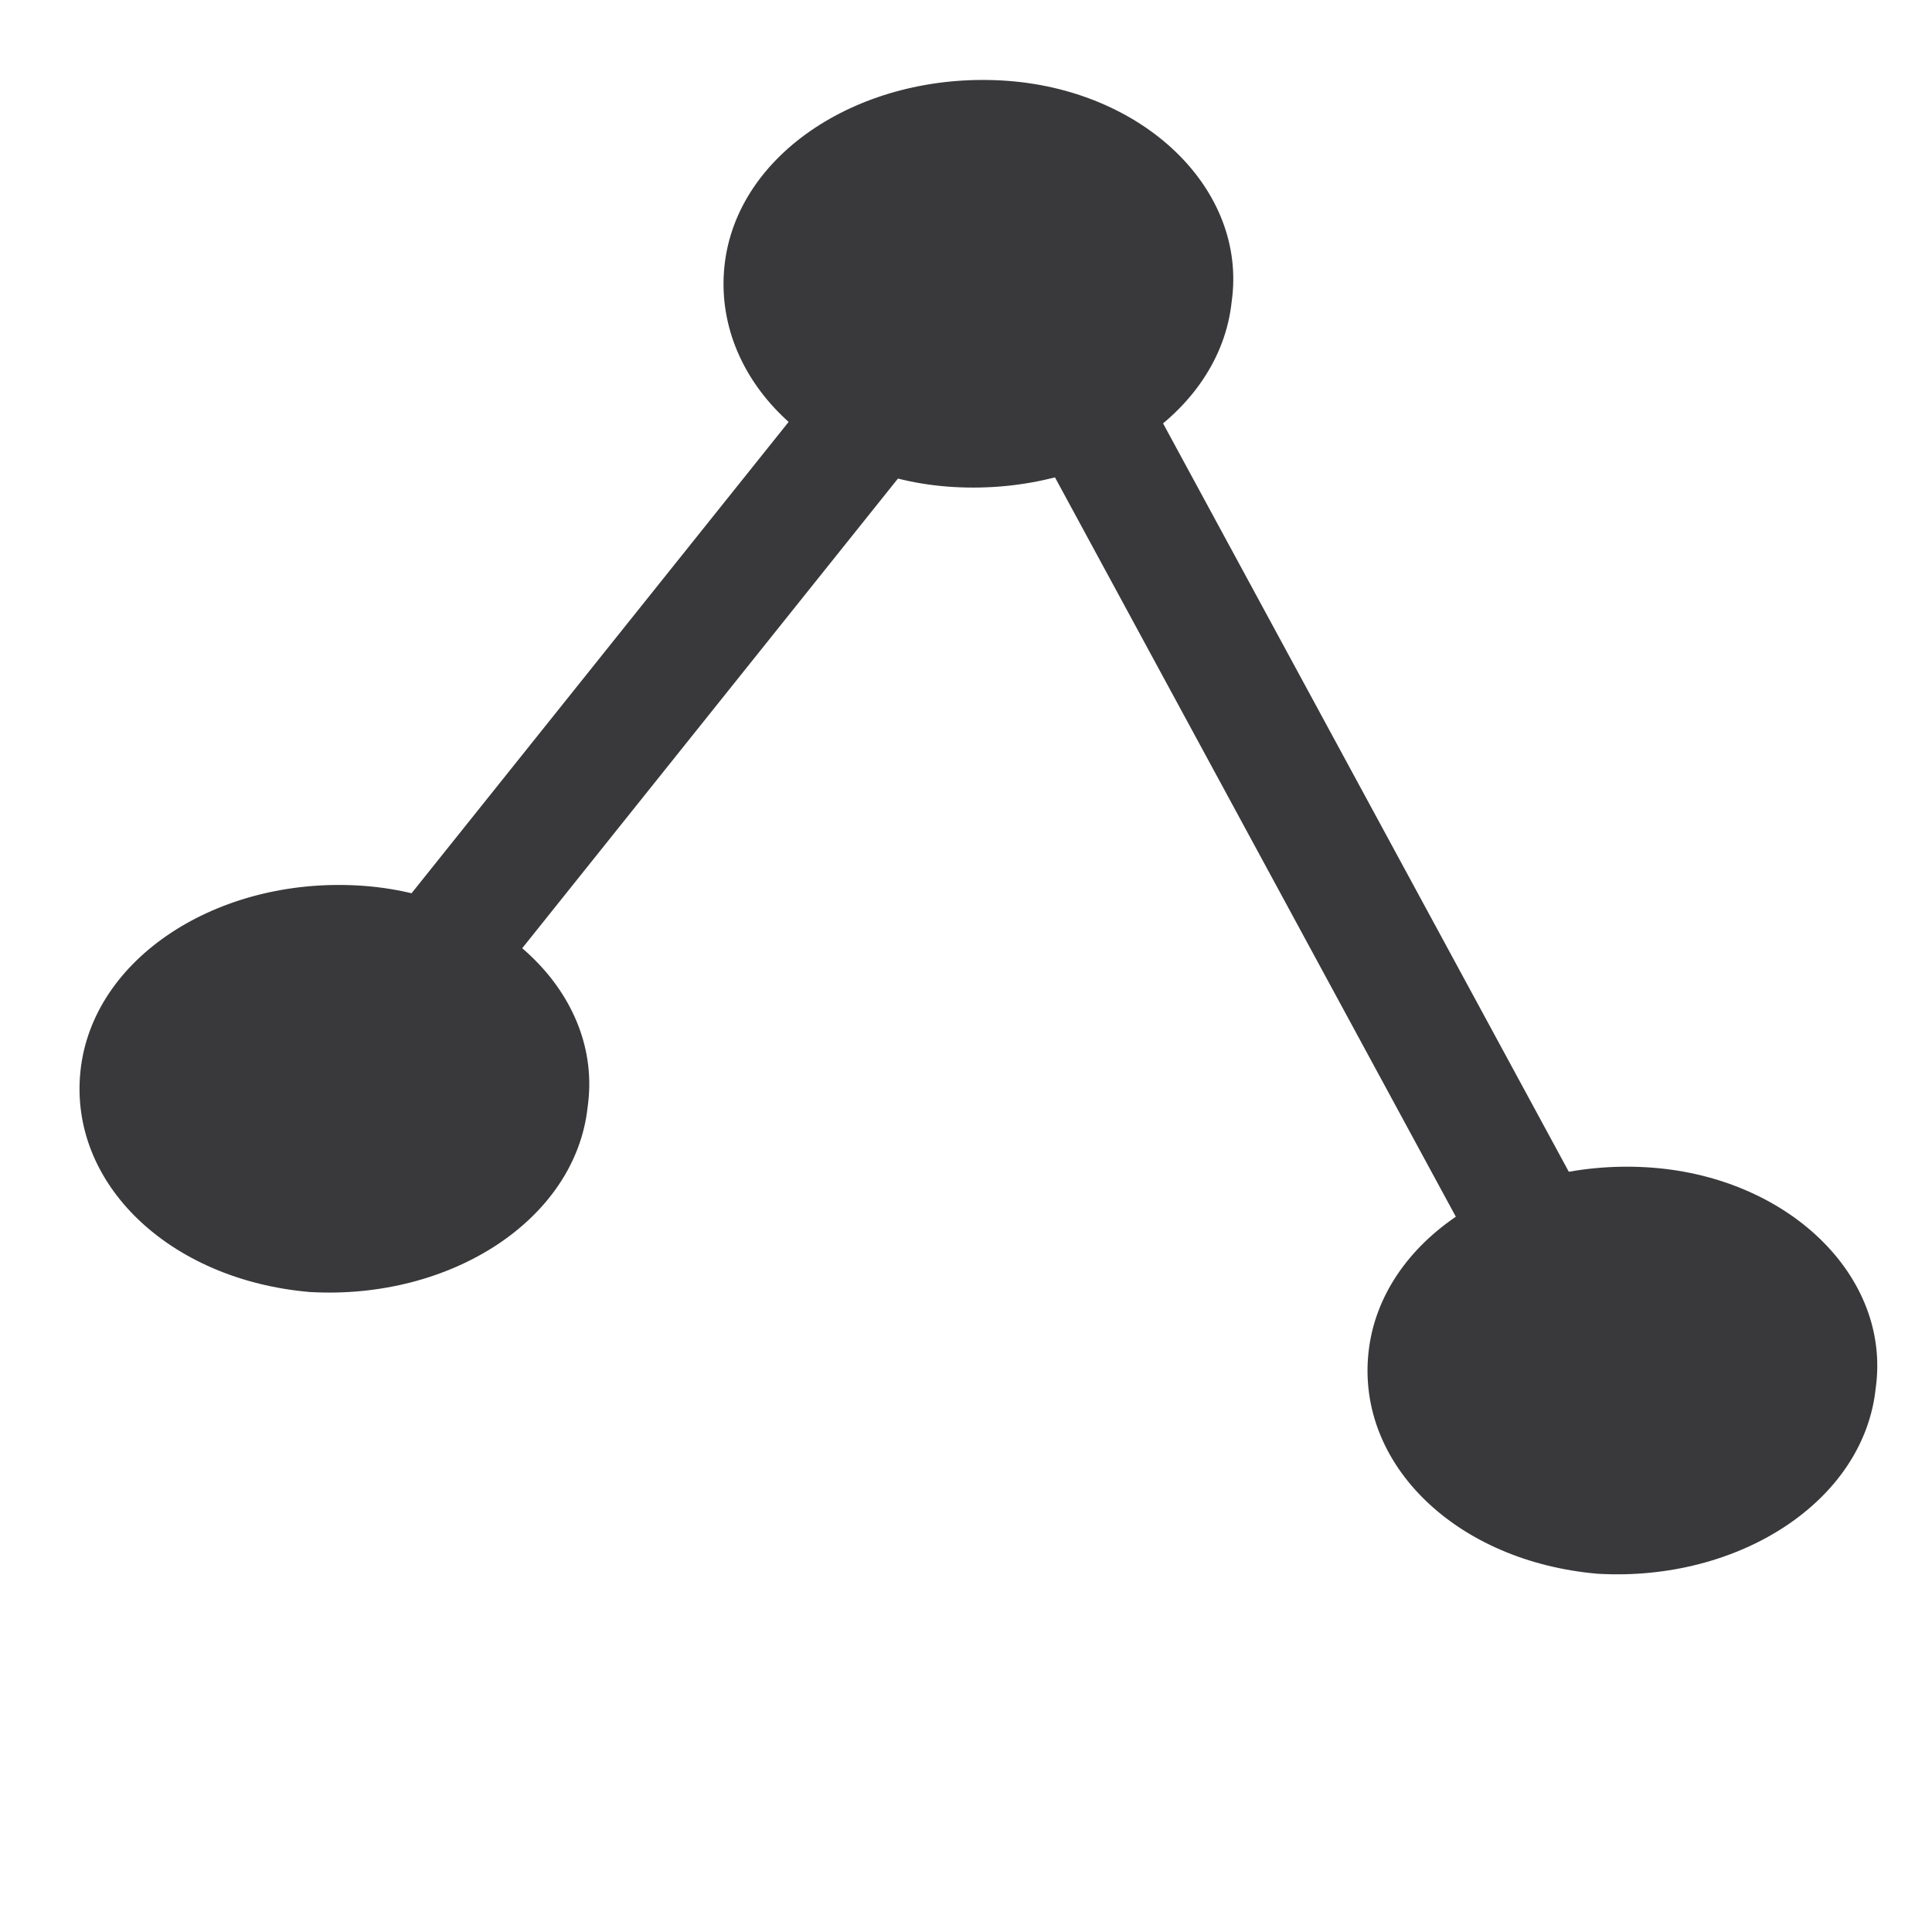 <?xml version="1.0" encoding="utf-8"?>
<!-- Generator: Adobe Illustrator 21.1.0, SVG Export Plug-In . SVG Version: 6.00 Build 0)  -->
<svg version="1.1" id="Layer_1" xmlns="http://www.w3.org/2000/svg" xmlns:xlink="http://www.w3.org/1999/xlink" x="0px" y="0px"
	 viewBox="0 0 48 48" style="enable-background:new 0 0 48 48;" xml:space="preserve">
<style type="text/css">
	.st0{fill:#39393B;}
	.st1{fill:none;stroke:#39393B;stroke-width:3;stroke-miterlimit:10;}
</style>
<path class="st0" d="M30.6,7.5c-0.3,2.8-3.4,4.8-6.9,4.6s-6-2.7-5.7-5.5s3.4-4.8,6.9-4.6S31,4.7,30.6,7.5z"/>
<path class="st0" d="M14.6,27.5c-0.3,2.8-3.4,4.8-6.9,4.6c-3.5-0.3-6-2.7-5.7-5.5s3.4-4.8,6.9-4.6C12.4,22.2,15,24.7,14.6,27.5z"/>
<path class="st0" d="M46.6,34.5c-0.3,2.8-3.4,4.8-6.9,4.6c-3.5-0.3-6-2.7-5.7-5.5s3.4-4.8,6.9-4.6C44.4,29.2,47,31.7,46.6,34.5z"/>
<line class="st1" x1="8.3" y1="27" x2="24.3" y2="7"/>
<line class="st1" x1="26.8" y1="9.8" x2="40.3" y2="34.7"/>
</svg>
